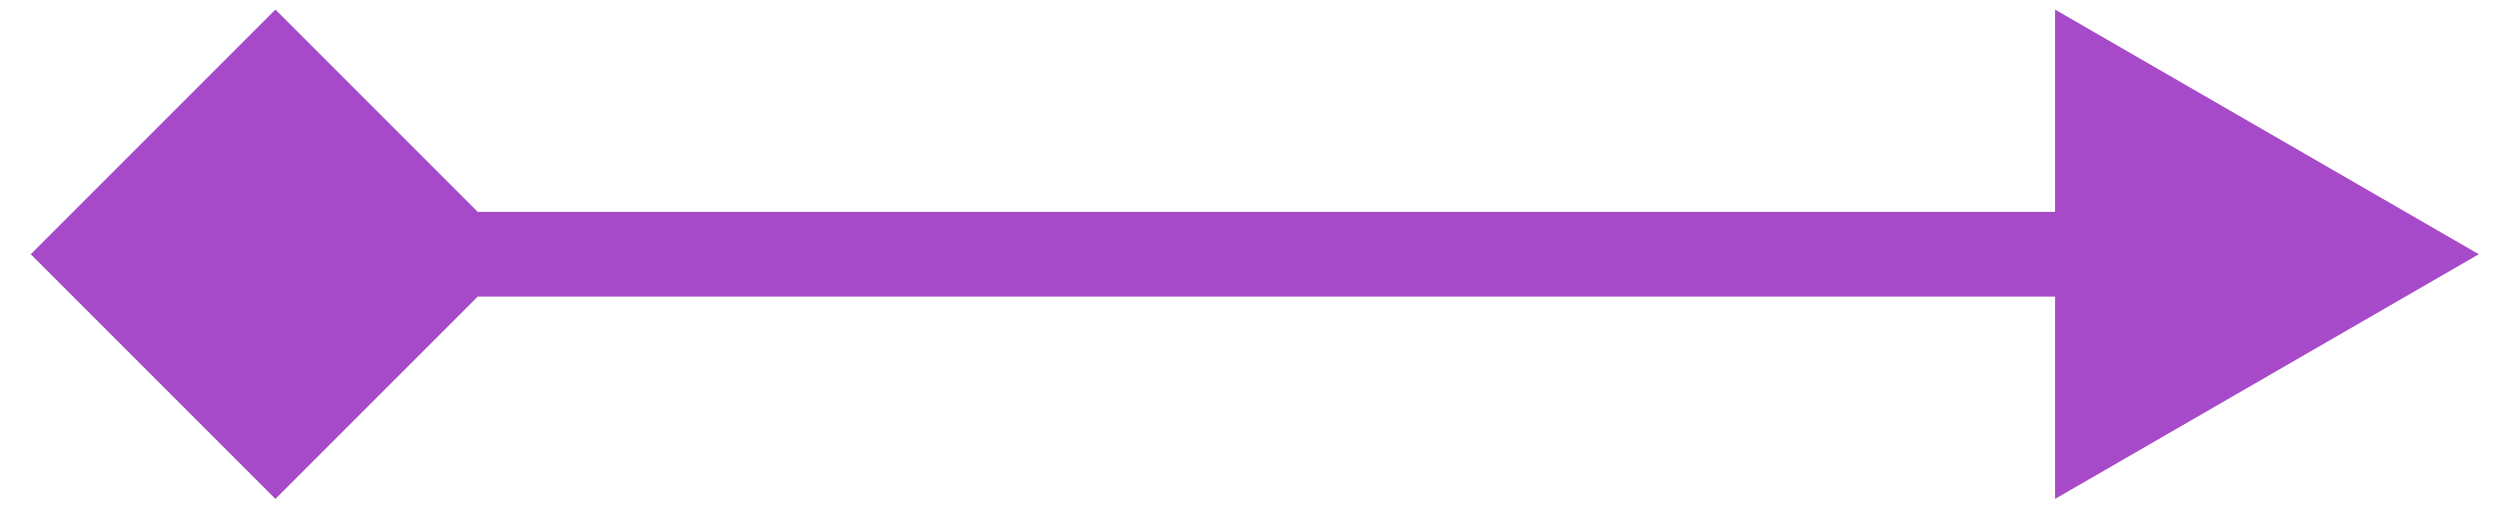 <svg width="59" height="12" viewBox="0 0 59 12" fill="none" xmlns="http://www.w3.org/2000/svg">
<path d="M0.726 6L6.5 11.774L12.274 6L6.5 0.226L0.726 6ZM58.5 6L48.5 0.226V11.774L58.5 6ZM6.5 7H49.5V5H6.5V7Z" fill="#A64AC9"/>
</svg>
